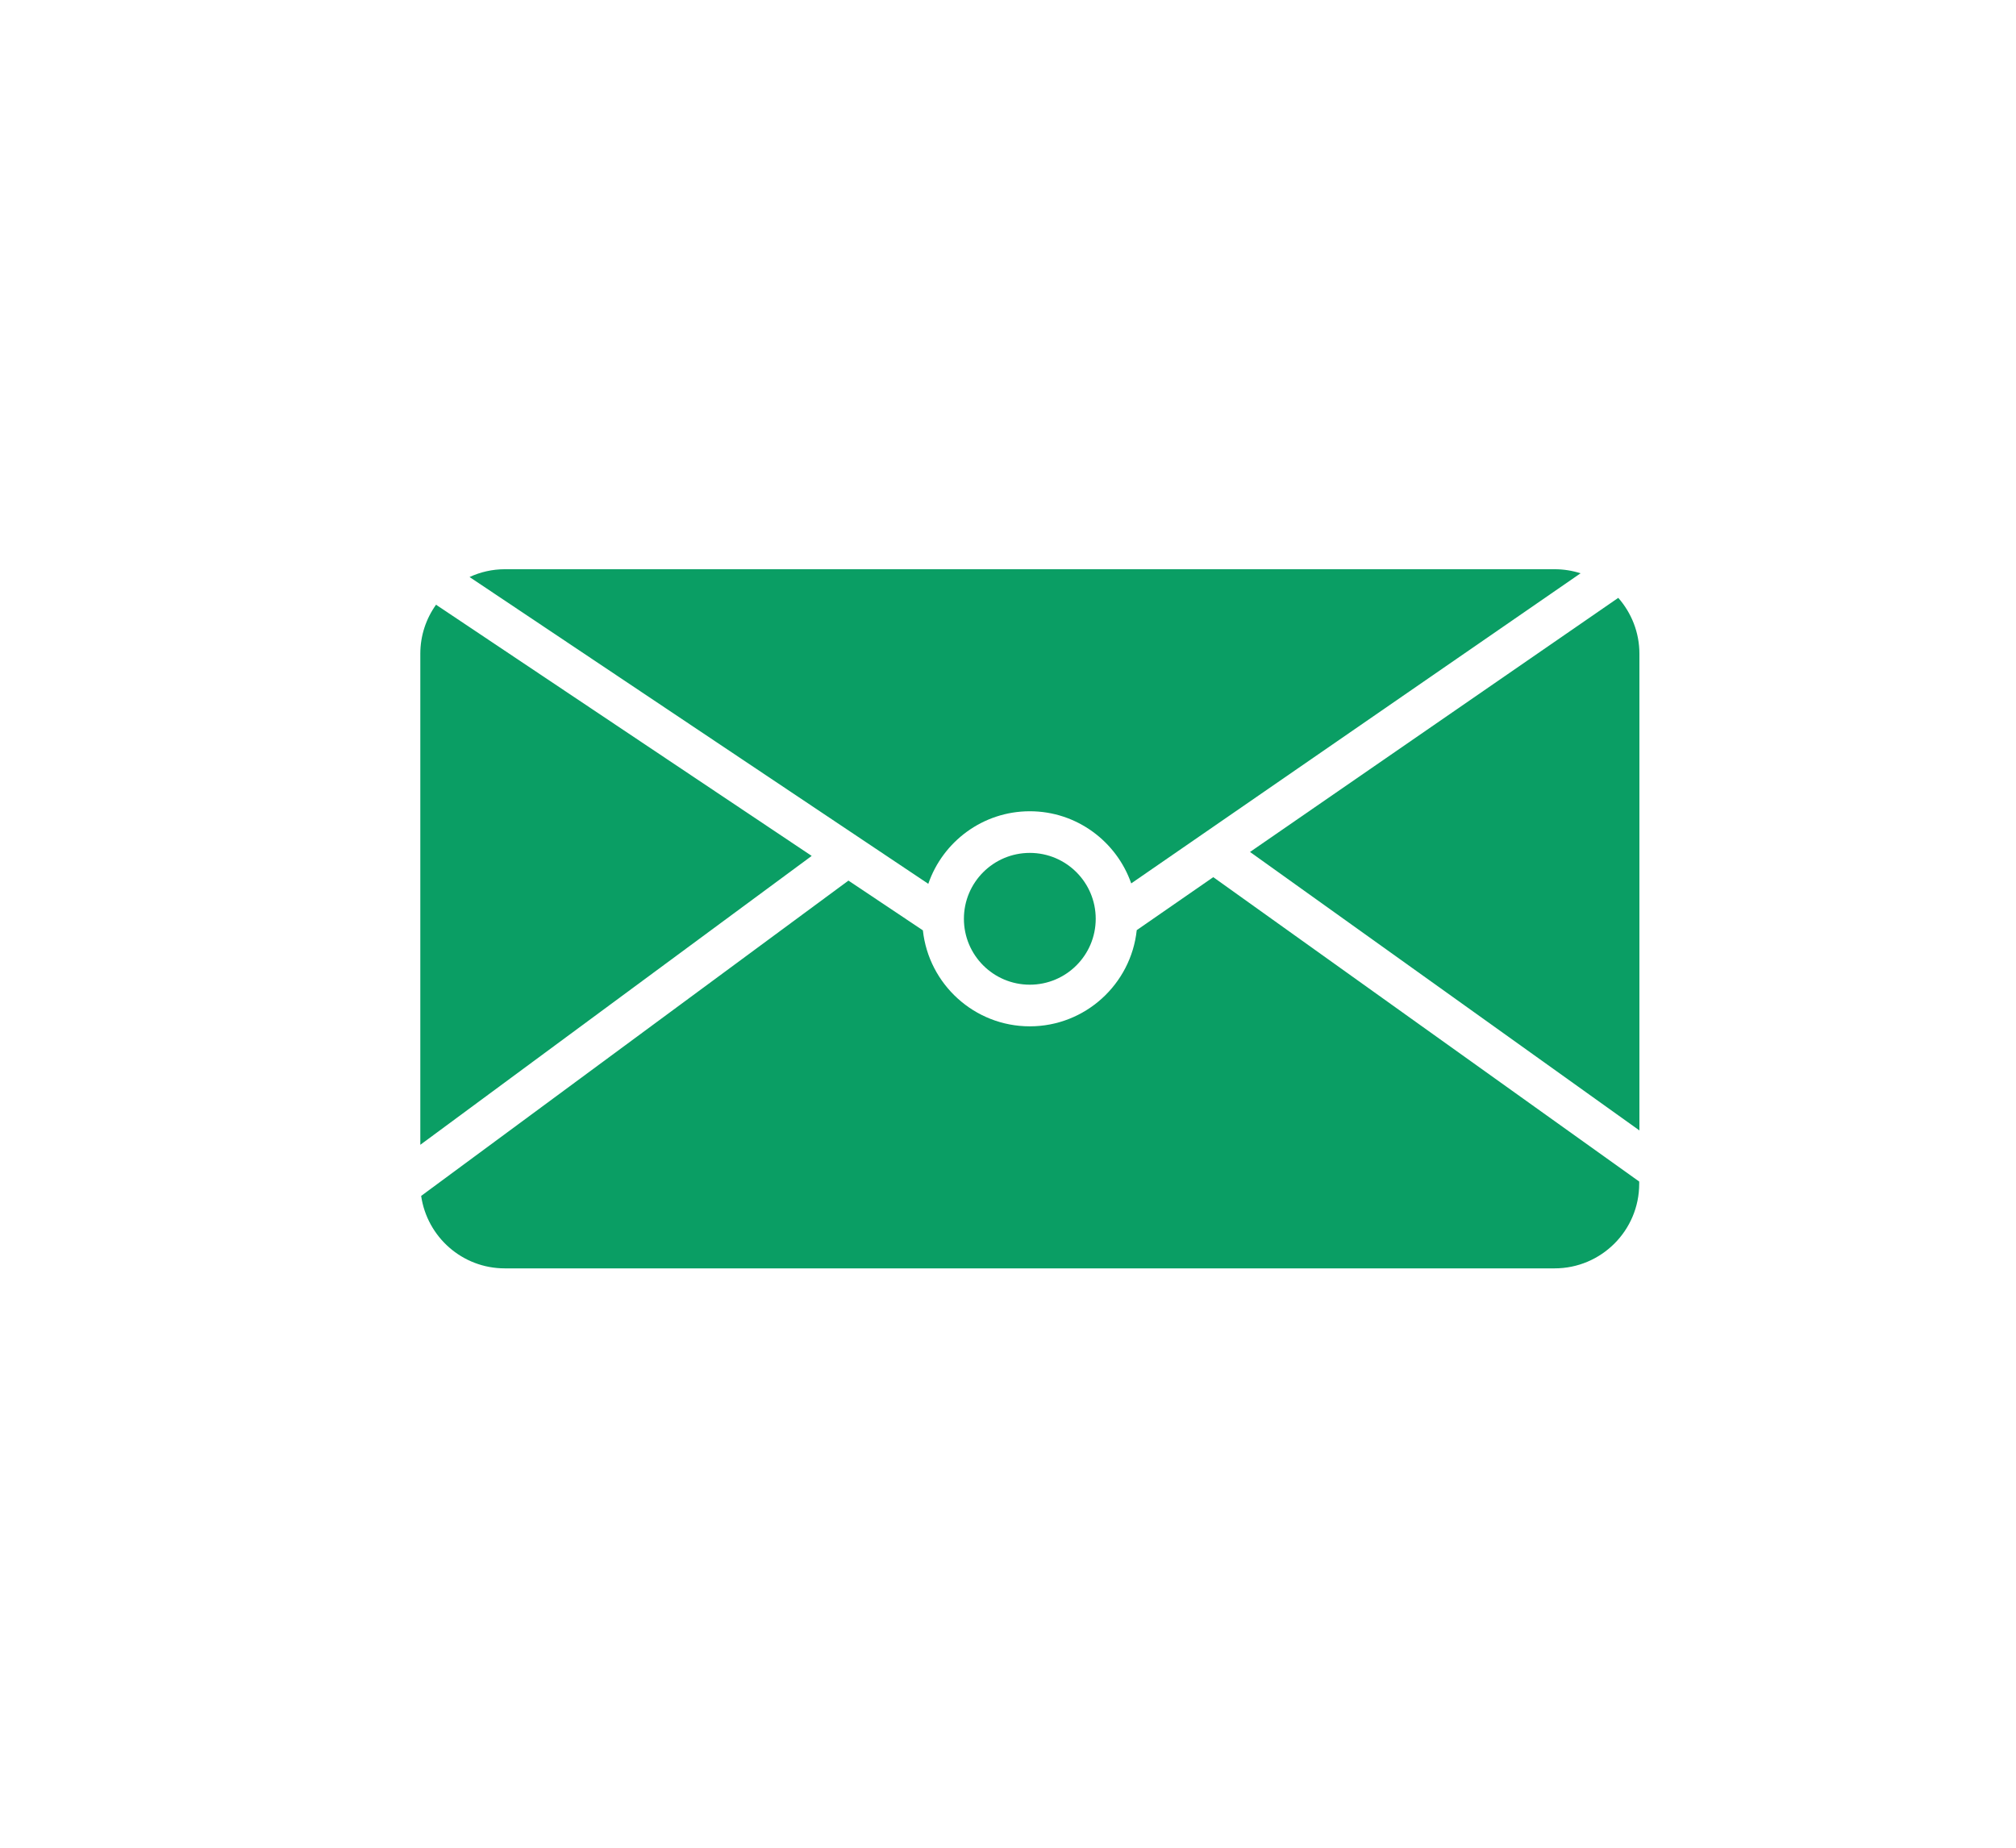 <?xml version="1.0" encoding="utf-8"?>
<!-- Generator: Adobe Illustrator 26.0.0, SVG Export Plug-In . SVG Version: 6.00 Build 0)  -->
<svg version="1.1" id="Capa_1" xmlns="http://www.w3.org/2000/svg" xmlns:xlink="http://www.w3.org/1999/xlink" x="0px" y="0px"
	 viewBox="0 0 193.63 177.55" style="enable-background:new 0 0 193.63 177.55;" xml:space="preserve">
<style type="text/css">
	.st0{fill:#0A9E64;}
</style>
<g>
	<circle class="st0" cx="98.91" cy="88.26" r="6.33"/>
	<path class="st0" d="M157.46,108.59V62.8c0-2.06-0.77-3.93-2.03-5.37l-35.37,24.41L157.46,108.59z"/>
	<path class="st0" d="M109.18,89.35c-0.55,5.18-4.94,9.24-10.27,9.24c-5.32,0-9.71-4.04-10.27-9.22l-7.15-4.78l-41.04,30.29
		c0.57,3.93,3.94,6.96,8.03,6.96h100.83c4.49,0,8.13-3.64,8.13-8.13v-0.21l-40.91-29.24L109.18,89.35z"/>
	<path class="st0" d="M98.91,77.93c4.5,0,8.33,2.9,9.74,6.93l43.16-29.79c-0.78-0.25-1.62-0.39-2.48-0.39H48.5
		c-1.22,0-2.37,0.27-3.4,0.75L89.16,84.9C90.55,80.85,94.4,77.93,98.91,77.93z"/>
	<path class="st0" d="M41.88,58.09c-0.95,1.33-1.51,2.95-1.51,4.71v47.17l37.59-27.75L41.88,58.09z"/>
</g>
</svg>
